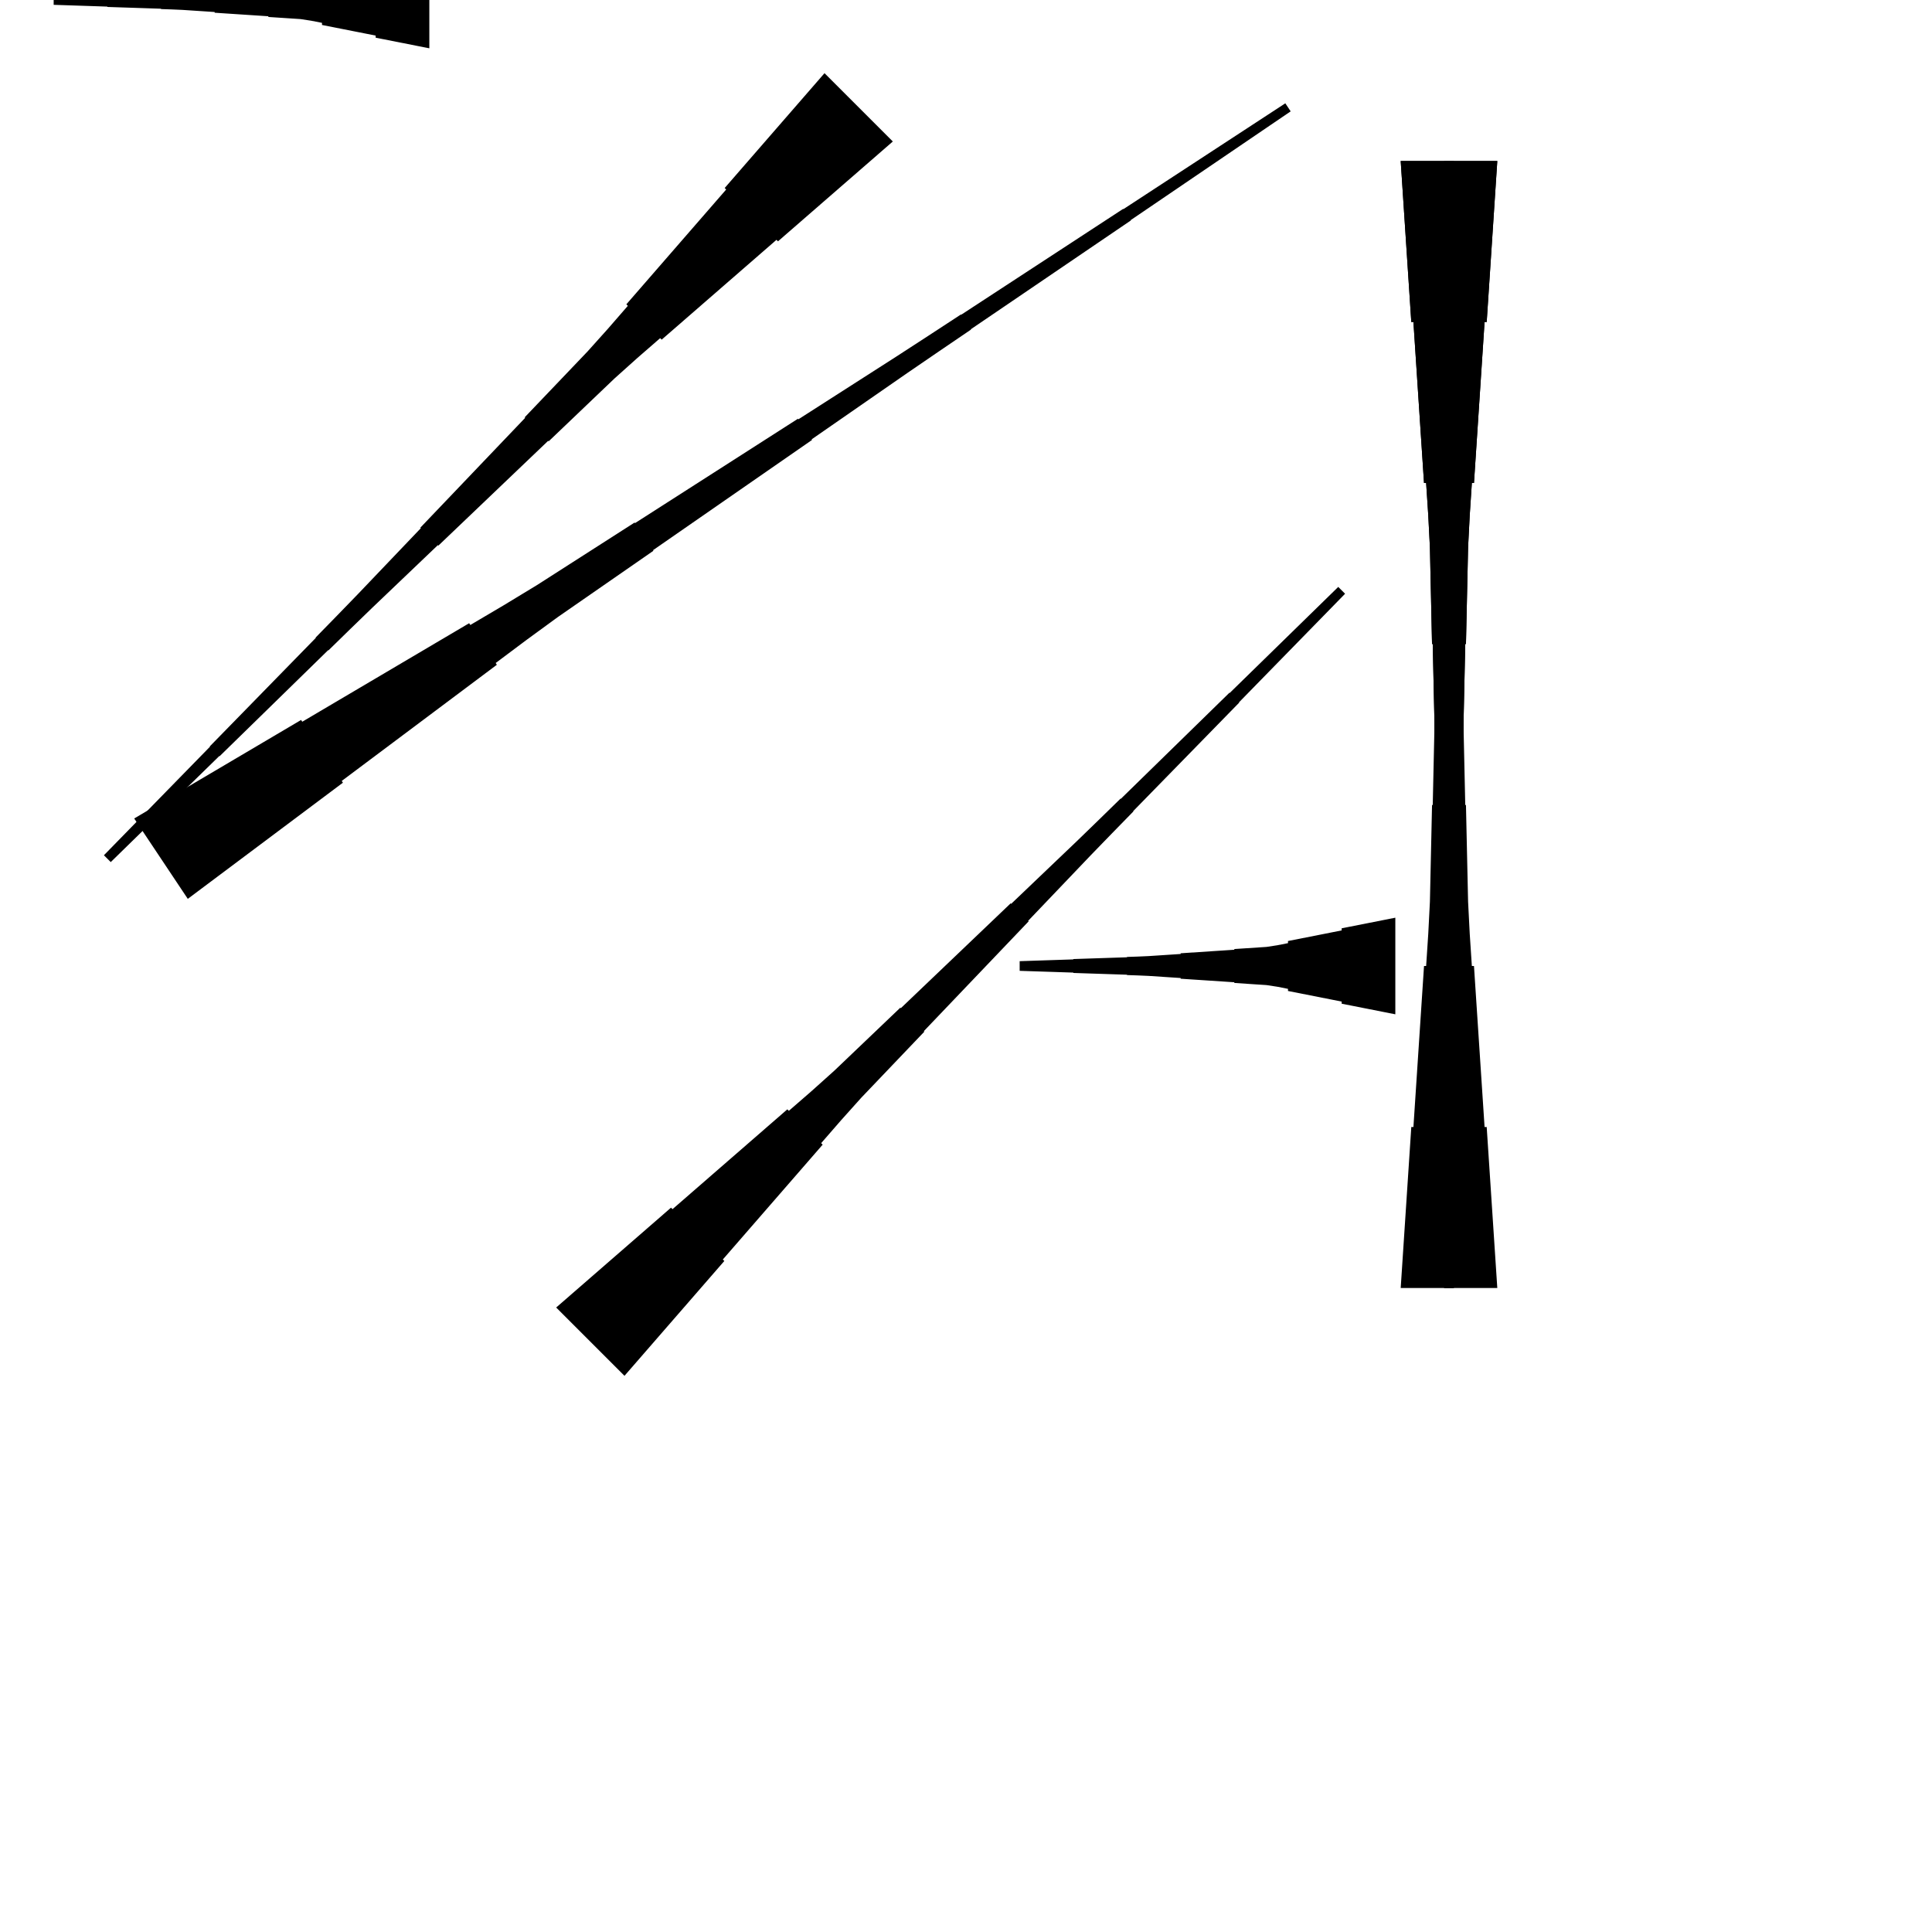 <?xml version="1.0" encoding="UTF-8"?>
<!-- Flat -->
<svg version="1.1" xmlns="http://www.w3.org/2000/svg" xmlns:xlink="http://www.w3.org/1999/xlink" width="283.465pt" height="283.465pt" viewBox="0 0 283.465 283.465">
<title>Untitled</title>
<polygon points="219.685 23.622 219.374 28.346 219.063 33.071 218.752 37.795 218.441 42.52 218.129 47.244 217.818 47.244 217.507 51.968 217.196 56.693 216.885 61.417 216.574 66.142 216.263 70.866 215.952 70.866 215.641 75.591 215.399 80.315 215.295 85.039 215.191 89.764 215.087 94.488 214.984 94.488 214.88 99.213 214.776 103.937 214.673 108.661 214.569 113.386 214.465 118.11 214.361 118.11 214.258 122.835 214.154 127.559 214.05 132.284 213.981 137.008 213.929 141.732 213.877 141.732 213.826 146.457 213.774 151.181 213.722 155.905 213.67 160.63 213.618 165.354 213.566 165.354 213.514 170.079 213.463 174.803 213.411 179.528 213.359 184.252 213.307 188.976 211.89 188.976 211.838 184.252 211.786 179.528 211.734 174.803 211.682 170.079 211.631 165.354 211.579 165.354 211.527 160.63 211.475 155.905 211.423 151.181 211.371 146.457 211.319 141.732 211.268 141.732 211.216 137.008 211.147 132.284 211.043 127.559 210.939 122.835 210.835 118.11 210.732 118.11 210.628 113.386 210.524 108.661 210.421 103.937 210.317 99.213 210.213 94.488 210.109 94.488 210.006 89.764 209.902 85.039 209.798 80.315 209.556 75.591 209.245 70.866 208.934 70.866 208.623 66.142 208.312 61.417 208.001 56.693 207.69 51.968 207.379 47.244 207.067 47.244 206.756 42.52 206.445 37.795 206.134 33.071 205.823 28.346 205.512 23.622" fill="rgba(0,0,0,1)" />
<polygon points="205.512 188.976 205.823 184.252 206.134 179.528 206.445 174.803 206.756 170.079 207.067 165.354 207.379 165.354 207.69 160.63 208.001 155.905 208.312 151.181 208.623 146.457 208.934 141.732 209.245 141.732 209.556 137.008 209.798 132.284 209.902 127.559 210.006 122.835 210.109 118.11 210.213 118.11 210.317 113.386 210.421 108.661 210.524 103.937 210.628 99.213 210.732 94.488 210.835 94.488 210.939 89.764 211.043 85.039 211.147 80.315 211.216 75.591 211.268 70.866 211.319 70.866 211.371 66.142 211.423 61.417 211.475 56.693 211.527 51.968 211.579 47.244 211.631 47.244 211.682 42.52 211.734 37.795 211.786 33.071 211.838 28.346 211.89 23.622 213.307 23.622 213.359 28.346 213.411 33.071 213.463 37.795 213.514 42.52 213.566 47.244 213.618 47.244 213.67 51.968 213.722 56.693 213.774 61.417 213.826 66.142 213.877 70.866 213.929 70.866 213.981 75.591 214.05 80.315 214.154 85.039 214.258 89.764 214.361 94.488 214.465 94.488 214.569 99.213 214.673 103.937 214.776 108.661 214.88 113.386 214.984 118.11 215.087 118.11 215.191 122.835 215.295 127.559 215.399 132.284 215.641 137.008 215.952 141.732 216.263 141.732 216.574 146.457 216.885 151.181 217.196 155.905 217.507 160.63 217.818 165.354 218.129 165.354 218.441 170.079 218.752 174.803 219.063 179.528 219.374 184.252 219.685 188.976" fill="rgba(0,0,0,1)" />
<polygon points="81.603 191.839 84.973 188.91 88.342 185.98 91.712 183.051 95.082 180.121 98.451 177.191 98.671 177.411 102.041 174.482 105.41 171.552 108.78 168.623 112.15 165.693 115.519 162.763 115.739 162.983 119.109 160.054 122.43 157.075 125.652 153.999 128.875 150.923 132.098 147.846 132.172 147.92 135.395 144.843 138.618 141.767 141.84 138.691 145.063 135.615 148.286 132.538 148.36 132.612 151.583 129.535 154.805 126.459 158.029 123.383 161.227 120.282 164.413 117.169 164.45 117.206 167.636 114.093 170.822 110.98 174.009 107.867 177.195 104.754 180.381 101.641 180.418 101.678 183.604 98.565 186.791 95.452 189.977 92.339 193.163 89.226 196.349 86.113 197.351 87.115 194.239 90.302 191.126 93.488 188.013 96.674 184.9 99.86 181.787 103.047 181.823 103.083 178.71 106.27 175.598 109.456 172.485 112.642 169.372 115.828 166.259 119.015 166.295 119.051 163.183 122.238 160.082 125.436 157.006 128.659 153.929 131.882 150.853 135.105 150.926 135.178 147.85 138.401 144.774 141.624 141.697 144.847 138.621 148.07 135.545 151.293 135.618 151.366 132.542 154.589 129.466 157.812 126.389 161.035 123.411 164.356 120.481 167.725 120.701 167.945 117.772 171.315 114.842 174.685 111.912 178.054 108.983 181.424 106.053 184.793 106.273 185.013 103.344 188.383 100.414 191.753 97.484 195.122 94.555 198.492 91.625 201.861" fill="rgba(0,0,0,1)" />
<polygon points="62.992 7.087 61.417 6.776 59.843 6.464 58.268 6.153 56.693 5.842 55.118 5.531 55.118 5.22 53.543 4.909 51.968 4.598 50.394 4.287 48.819 3.975 47.244 3.664 47.244 3.353 45.669 3.042 44.094 2.8 42.52 2.696 40.945 2.593 39.37 2.489 39.37 2.385 37.795 2.281 36.221 2.178 34.646 2.074 33.071 1.97 31.496 1.867 31.496 1.763 29.921 1.659 28.346 1.556 26.772 1.452 25.197 1.383 23.622 1.331 23.622 1.279 22.047 1.227 20.472 1.175 18.898 1.123 17.323 1.072 15.748 1.02 15.748 0.968 14.173 0.916 12.598 0.864 11.024 0.812 9.449 0.76 7.874 0.709 7.874 -0.709 9.449 -0.76 11.024 -0.812 12.598 -0.864 14.173 -0.916 15.748 -0.968 15.748 -1.02 17.323 -1.072 18.898 -1.123 20.472 -1.175 22.047 -1.227 23.622 -1.279 23.622 -1.331 25.197 -1.383 26.772 -1.452 28.346 -1.556 29.921 -1.659 31.496 -1.763 31.496 -1.867 33.071 -1.97 34.646 -2.074 36.221 -2.178 37.795 -2.281 39.37 -2.385 39.37 -2.489 40.945 -2.593 42.52 -2.696 44.094 -2.8 45.669 -3.042 47.244 -3.353 47.244 -3.664 48.819 -3.975 50.394 -4.287 51.968 -4.598 53.543 -4.909 55.118 -5.22 55.118 -5.531 56.693 -5.842 58.268 -6.153 59.843 -6.464 61.417 -6.776 62.992 -7.087" fill="rgba(0,0,0,1)" />
<polygon points="130.995 20.759 127.626 23.689 124.256 26.618 120.886 29.548 117.517 32.477 114.147 35.407 113.927 35.187 110.558 38.117 107.188 41.046 103.818 43.976 100.449 46.906 97.079 49.835 96.859 49.615 93.49 52.545 90.169 55.523 86.946 58.599 83.723 61.676 80.5 64.752 80.427 64.679 77.204 67.755 73.981 70.831 70.758 73.908 67.535 76.984 64.312 80.06 64.239 79.987 61.016 83.063 57.793 86.139 54.57 89.216 51.371 92.316 48.185 95.429 48.148 95.393 44.962 98.506 41.776 101.618 38.59 104.731 35.403 107.844 32.217 110.957 32.181 110.921 28.994 114.034 25.808 117.147 22.622 120.26 19.435 123.372 16.249 126.485 15.247 125.483 18.36 122.297 21.473 119.111 24.586 115.924 27.699 112.738 30.812 109.552 30.775 109.515 33.888 106.329 37.001 103.143 40.114 99.956 43.227 96.77 46.34 93.584 46.303 93.547 49.416 90.361 52.517 87.162 55.593 83.939 58.669 80.716 61.745 77.493 61.672 77.42 64.748 74.197 67.825 70.974 70.901 67.751 73.977 64.528 77.053 61.306 76.98 61.232 80.056 58.009 83.133 54.786 86.209 51.563 89.188 48.243 92.117 44.873 91.897 44.653 94.827 41.283 97.756 37.914 100.686 34.544 103.616 31.175 106.545 27.805 106.325 27.585 109.255 24.215 112.184 20.846 115.114 17.476 118.044 14.107 120.973 10.737" fill="rgba(0,0,0,1)" />
<polygon points="219.685 23.622 219.374 28.346 219.063 33.071 218.752 37.795 218.441 42.52 218.129 47.244 217.818 47.244 217.507 51.968 217.196 56.693 216.885 61.417 216.574 66.142 216.263 70.866 215.952 70.866 215.641 75.591 215.399 80.315 215.295 85.039 215.191 89.764 215.087 94.488 214.984 94.488 214.88 99.213 214.776 103.937 214.673 108.661 214.569 113.386 214.465 118.11 214.361 118.11 214.258 122.835 214.154 127.559 214.05 132.284 213.981 137.008 213.929 141.732 213.877 141.732 213.826 146.457 213.774 151.181 213.722 155.905 213.67 160.63 213.618 165.354 213.566 165.354 213.514 170.079 213.463 174.803 213.411 179.528 213.359 184.252 213.307 188.976 211.89 188.976 211.838 184.252 211.786 179.528 211.734 174.803 211.682 170.079 211.631 165.354 211.579 165.354 211.527 160.63 211.475 155.905 211.423 151.181 211.371 146.457 211.319 141.732 211.268 141.732 211.216 137.008 211.147 132.284 211.043 127.559 210.939 122.835 210.835 118.11 210.732 118.11 210.628 113.386 210.524 108.661 210.421 103.937 210.317 99.213 210.213 94.488 210.109 94.488 210.006 89.764 209.902 85.039 209.798 80.315 209.556 75.591 209.245 70.866 208.934 70.866 208.623 66.142 208.312 61.417 208.001 56.693 207.69 51.968 207.379 47.244 207.067 47.244 206.756 42.52 206.445 37.795 206.134 33.071 205.823 28.346 205.512 23.622" fill="rgba(0,0,0,1)" />
<polygon points="204.724 148.819 203.15 148.508 201.575 148.197 200 147.886 198.425 147.574 196.85 147.263 196.85 146.952 195.276 146.641 193.701 146.33 192.126 146.019 190.551 145.708 188.976 145.397 188.976 145.085 187.402 144.774 185.827 144.532 184.252 144.429 182.677 144.325 181.102 144.221 181.102 144.118 179.528 144.014 177.953 143.91 176.378 143.806 174.803 143.703 173.228 143.599 173.228 143.495 171.654 143.392 170.079 143.288 168.504 143.184 166.929 143.115 165.354 143.063 165.354 143.011 163.78 142.959 162.205 142.908 160.63 142.856 159.055 142.804 157.48 142.752 157.48 142.7 155.905 142.648 154.331 142.596 152.756 142.545 151.181 142.493 149.606 142.441 149.606 141.024 151.181 140.972 152.756 140.92 154.331 140.868 155.905 140.816 157.48 140.764 157.48 140.713 159.055 140.661 160.63 140.609 162.205 140.557 163.78 140.505 165.354 140.453 165.354 140.401 166.929 140.35 168.504 140.28 170.079 140.177 171.654 140.073 173.228 139.969 173.228 139.866 174.803 139.762 176.378 139.658 177.953 139.554 179.528 139.451 181.102 139.347 181.102 139.243 182.677 139.14 184.252 139.036 185.827 138.932 187.402 138.69 188.976 138.379 188.976 138.068 190.551 137.757 192.126 137.446 193.701 137.135 195.276 136.823 196.85 136.512 196.85 136.201 198.425 135.89 200 135.579 201.575 135.268 203.15 134.957 204.724 134.646" fill="rgba(0,0,0,1)" />
<polygon points="19.691 120.088 24.588 117.197 29.485 114.306 34.382 111.416 39.279 108.525 44.176 105.634 44.349 105.893 49.246 103.002 54.143 100.112 59.04 97.221 63.937 94.33 68.834 91.439 69.006 91.698 73.903 88.807 78.762 85.859 83.544 82.796 88.326 79.733 93.108 76.669 93.165 76.755 97.947 73.692 102.729 70.629 107.511 67.566 112.293 64.502 117.075 61.439 117.132 61.525 121.914 58.462 126.696 55.399 131.478 52.335 136.241 49.243 140.994 46.137 141.023 46.18 145.776 43.073 150.529 39.967 155.282 36.861 160.036 33.754 164.789 30.648 164.817 30.691 169.571 27.584 174.324 24.478 179.077 21.371 183.83 18.265 188.583 15.158 189.369 16.338 184.674 19.53 179.978 22.723 175.282 25.916 170.587 29.109 165.891 32.301 165.92 32.345 161.224 35.537 156.529 38.73 151.833 41.923 147.137 45.116 142.442 48.308 142.47 48.352 137.775 51.544 133.089 54.751 128.422 57.987 123.755 61.223 119.088 64.459 119.146 64.545 114.479 67.781 109.812 71.017 105.145 74.253 100.478 77.489 95.811 80.725 95.869 80.811 91.202 84.047 86.535 87.283 81.868 90.519 77.278 93.87 72.726 97.278 72.899 97.537 68.347 100.945 63.795 104.354 59.243 107.763 54.691 111.171 50.14 114.579 50.312 114.838 45.76 118.247 41.209 121.655 36.657 125.064 32.105 128.472 27.553 131.881" fill="rgba(0,0,0,1)" />
</svg>